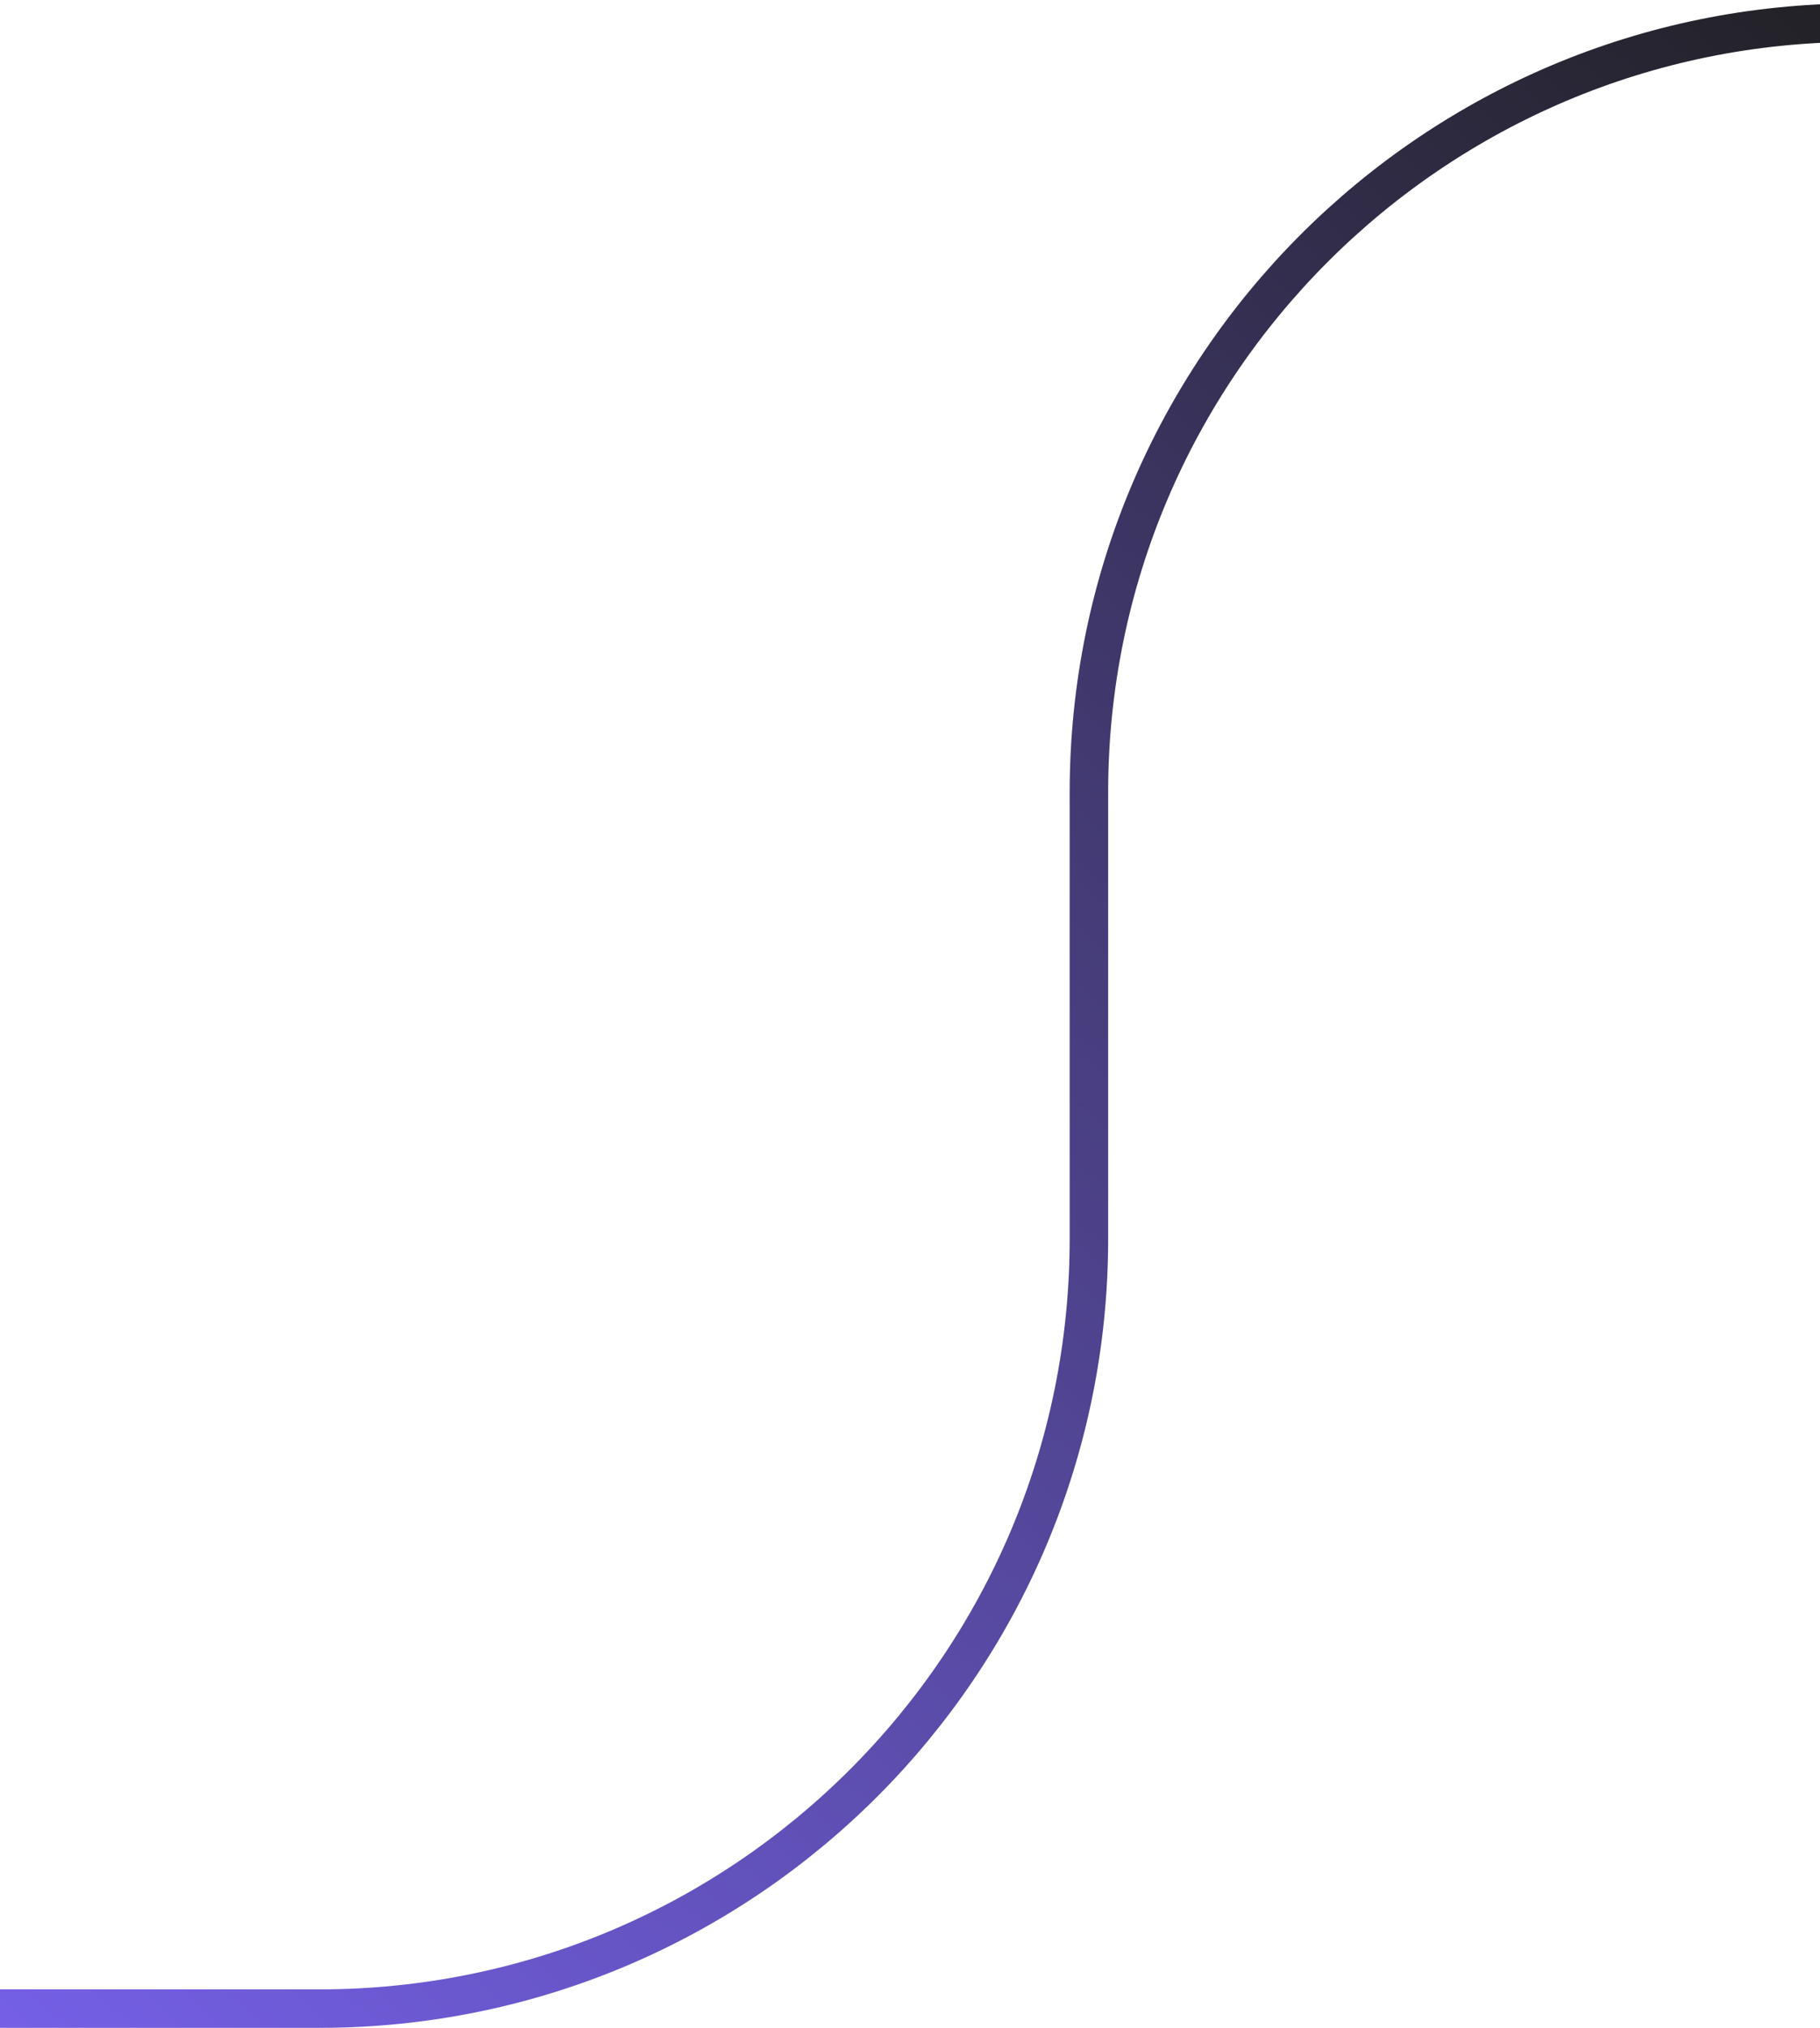 <svg width="473" height="527" viewBox="0 0 473 527" fill="none" xmlns="http://www.w3.org/2000/svg">
<path d="M-0.001 521.885L82.999 521.885C193.456 521.885 282.999 432.342 282.999 321.885L282.999 205.885C282.999 95.428 372.542 5.885 482.999 5.885L548.999 5.885" stroke="url(#paint0_linear_12_6418)" stroke-width="10"/>
<defs>
<linearGradient id="paint0_linear_12_6418" x1="697.855" y1="-272.105" x2="-68.172" y2="579.873" gradientUnits="userSpaceOnUse">
<stop stop-color="#D5207D"/>
<stop offset="0.283" stop-color="#1F1F1F"/>
<stop offset="1" stop-color="#7E67FD"/>
</linearGradient>
</defs>
</svg>
